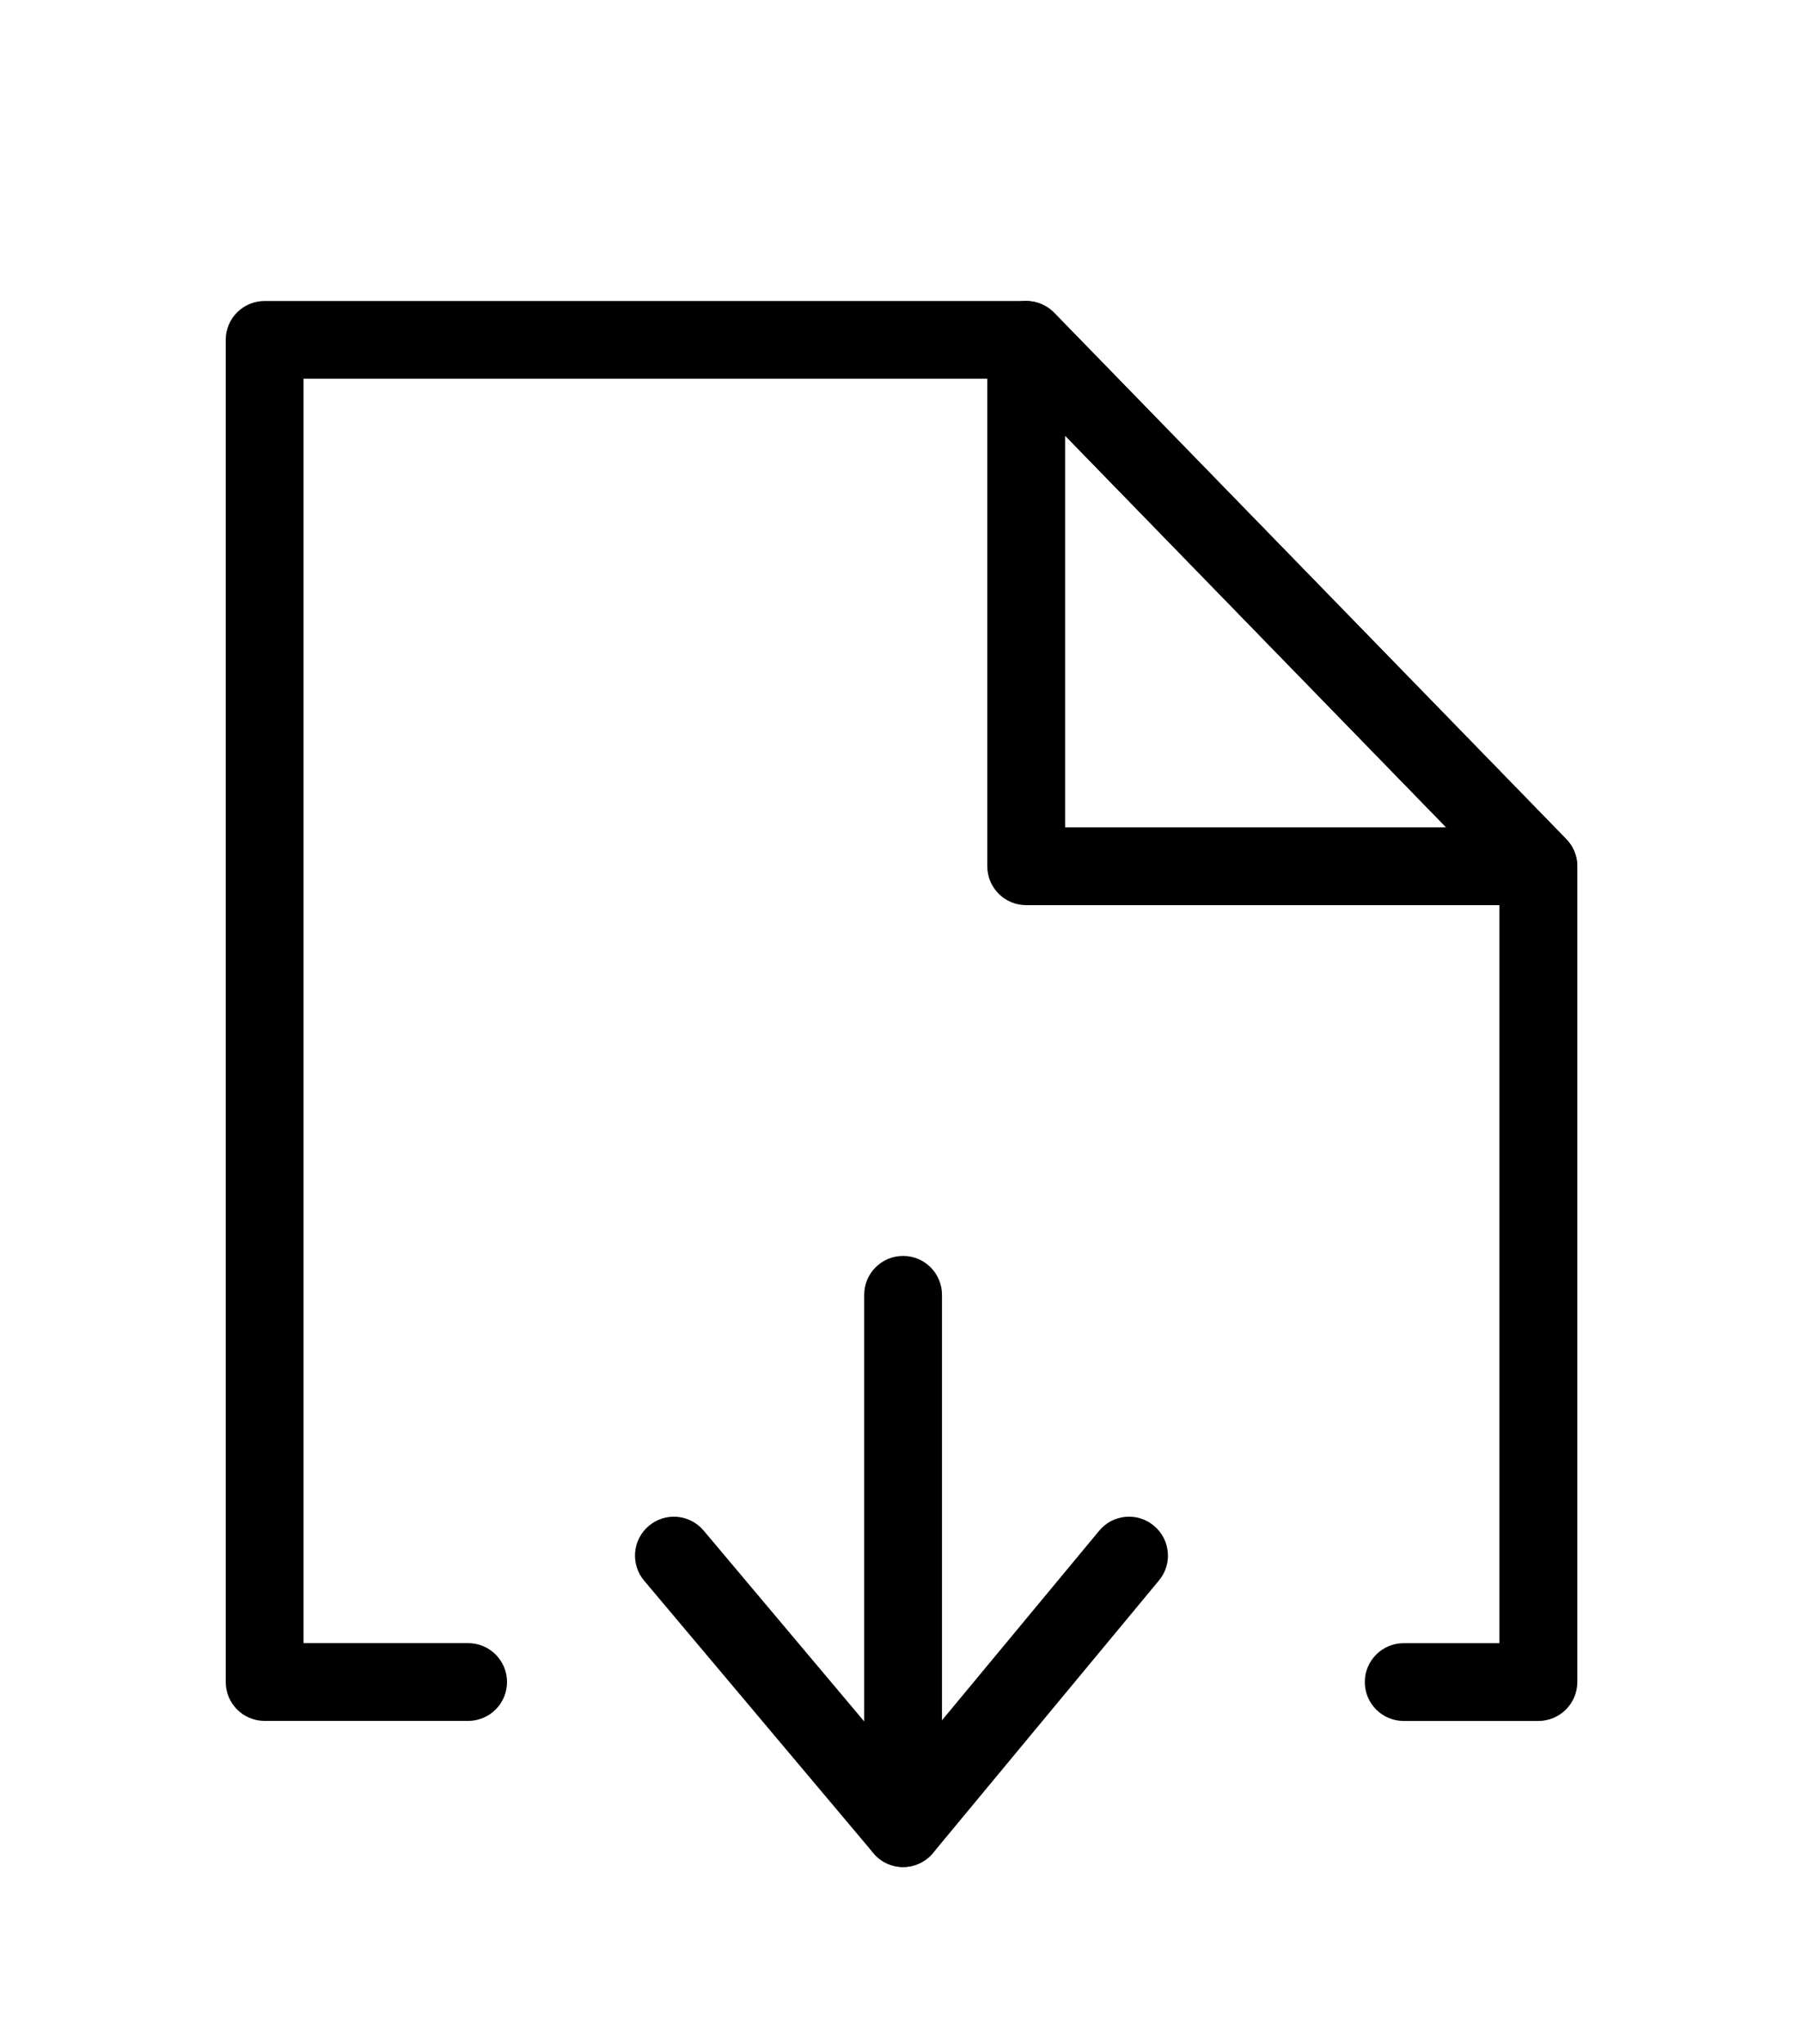 <svg version="1.1" xmlns="http://www.w3.org/2000/svg" xmlns:xlink="http://www.w3.org/1999/xlink" x="0px" y="0px"
	 viewBox="0 0 306 346.89" style="enable-background:new 0 0 306 346.89;" xml:space="preserve">
<g>
	<path class="st0" d="M261.08,292.06h-22.85c-3.65,0-6.6-2.96-6.6-6.6c0-3.65,2.96-6.6,6.6-6.6h16.24V149.69l-83.1-85.41H51.51
		v214.57h27.94c3.65,0,6.6,2.96,6.6,6.6c0,3.65-2.96,6.6-6.6,6.6H44.91c-3.65,0-6.6-2.96-6.6-6.6V57.68c0-3.65,2.96-6.6,6.6-6.6
		h129.26c1.78,0,3.49,0.72,4.74,2l86.92,89.33c1.2,1.23,1.87,2.88,1.87,4.6v138.45C267.69,289.11,264.73,292.06,261.08,292.06z"/>
	<path class="st0" d="M261.08,153.61h-86.92c-3.65,0-6.6-2.96-6.6-6.6V57.68c0-2.69,1.63-5.1,4.12-6.12
		c2.48-1.01,5.34-0.41,7.22,1.52l86.92,89.33c1.85,1.9,2.38,4.72,1.35,7.17C266.14,152.02,263.74,153.61,261.08,153.61z
		 M180.77,140.41h64.67l-64.67-66.48V140.41z"/>
	<path class="st0" d="M153.27,316.85c-1.49,0-2.98-0.5-4.21-1.53c-2.8-2.33-3.2-6.48-0.87-9.29l38.35-46.24
		c2.32-2.82,6.48-3.21,9.29-0.87c2.81,2.33,3.2,6.49,0.87,9.29l-38.34,46.24C157.05,316.03,155.17,316.85,153.27,316.85z"/>
	<path class="st0" d="M153.28,316.85c-1.91,0-3.77-0.83-5.05-2.36l-38.91-46.24c-2.35-2.79-1.99-6.96,0.8-9.3
		c2.79-2.36,6.95-1.99,9.3,0.8l27.25,32.39v-72.4c0-3.65,2.96-6.6,6.6-6.6c3.65,0,6.6,2.96,6.6,6.6v90.5c0,2.77-1.73,5.25-4.34,6.2
		C154.8,316.72,154.04,316.85,153.28,316.85z"/>
</g>
</svg>
